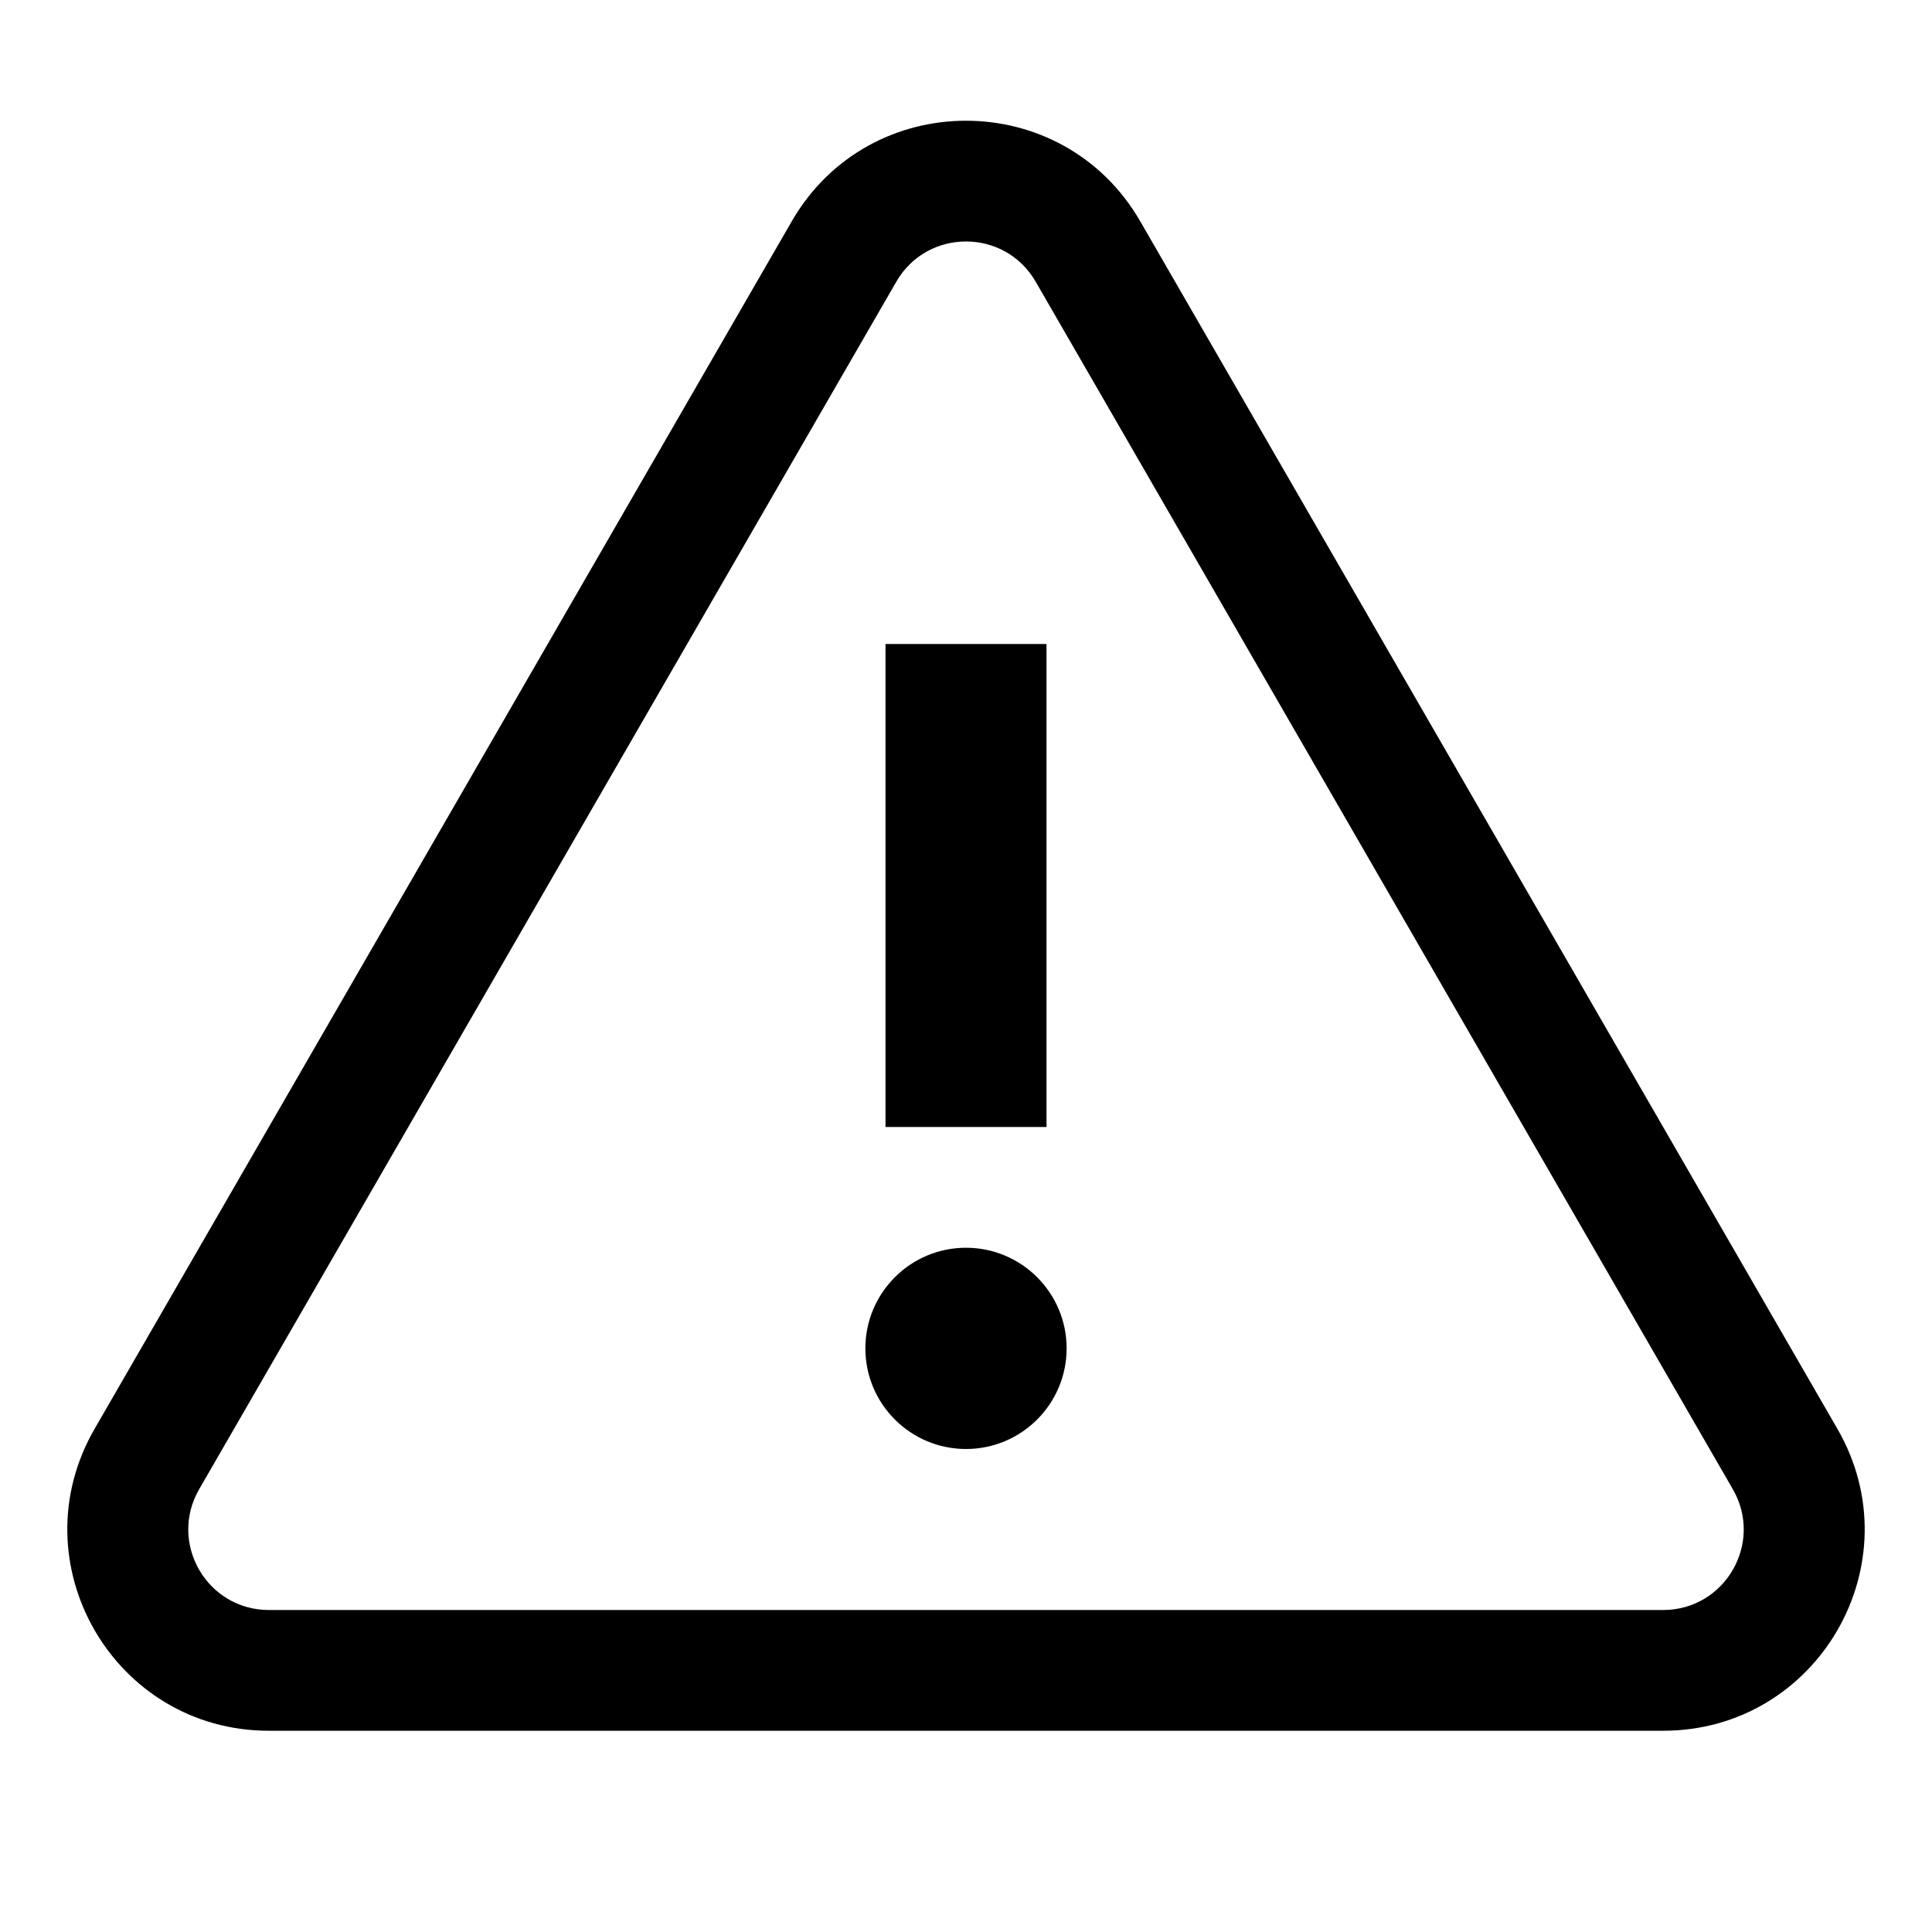 <svg width="24" height="24" viewBox="0 0 24 24" xmlns="http://www.w3.org/2000/svg">
<path d="M13 8H11L11 14H13L13 8Z" />
<path d="M10.75 16.75C10.75 17.44 11.31 18 12 18C12.69 18 13.25 17.44 13.25 16.75C13.25 16.06 12.69 15.5 12 15.5C11.31 15.5 10.75 16.06 10.75 16.75Z" />
<path fill-rule="evenodd" clip-rule="evenodd" d="M22.825 17.75L14.165 2.75C13.203 1.083 10.797 1.083 9.835 2.75L1.175 17.75C0.212 19.417 1.415 21.5 3.34 21.5H20.66C22.585 21.5 23.788 19.417 22.825 17.75ZM11.134 3.5C11.519 2.833 12.481 2.833 12.866 3.5L21.526 18.5C21.911 19.167 21.43 20 20.66 20H3.34C2.57 20 2.089 19.167 2.474 18.5L11.134 3.5Z" />
</svg>
